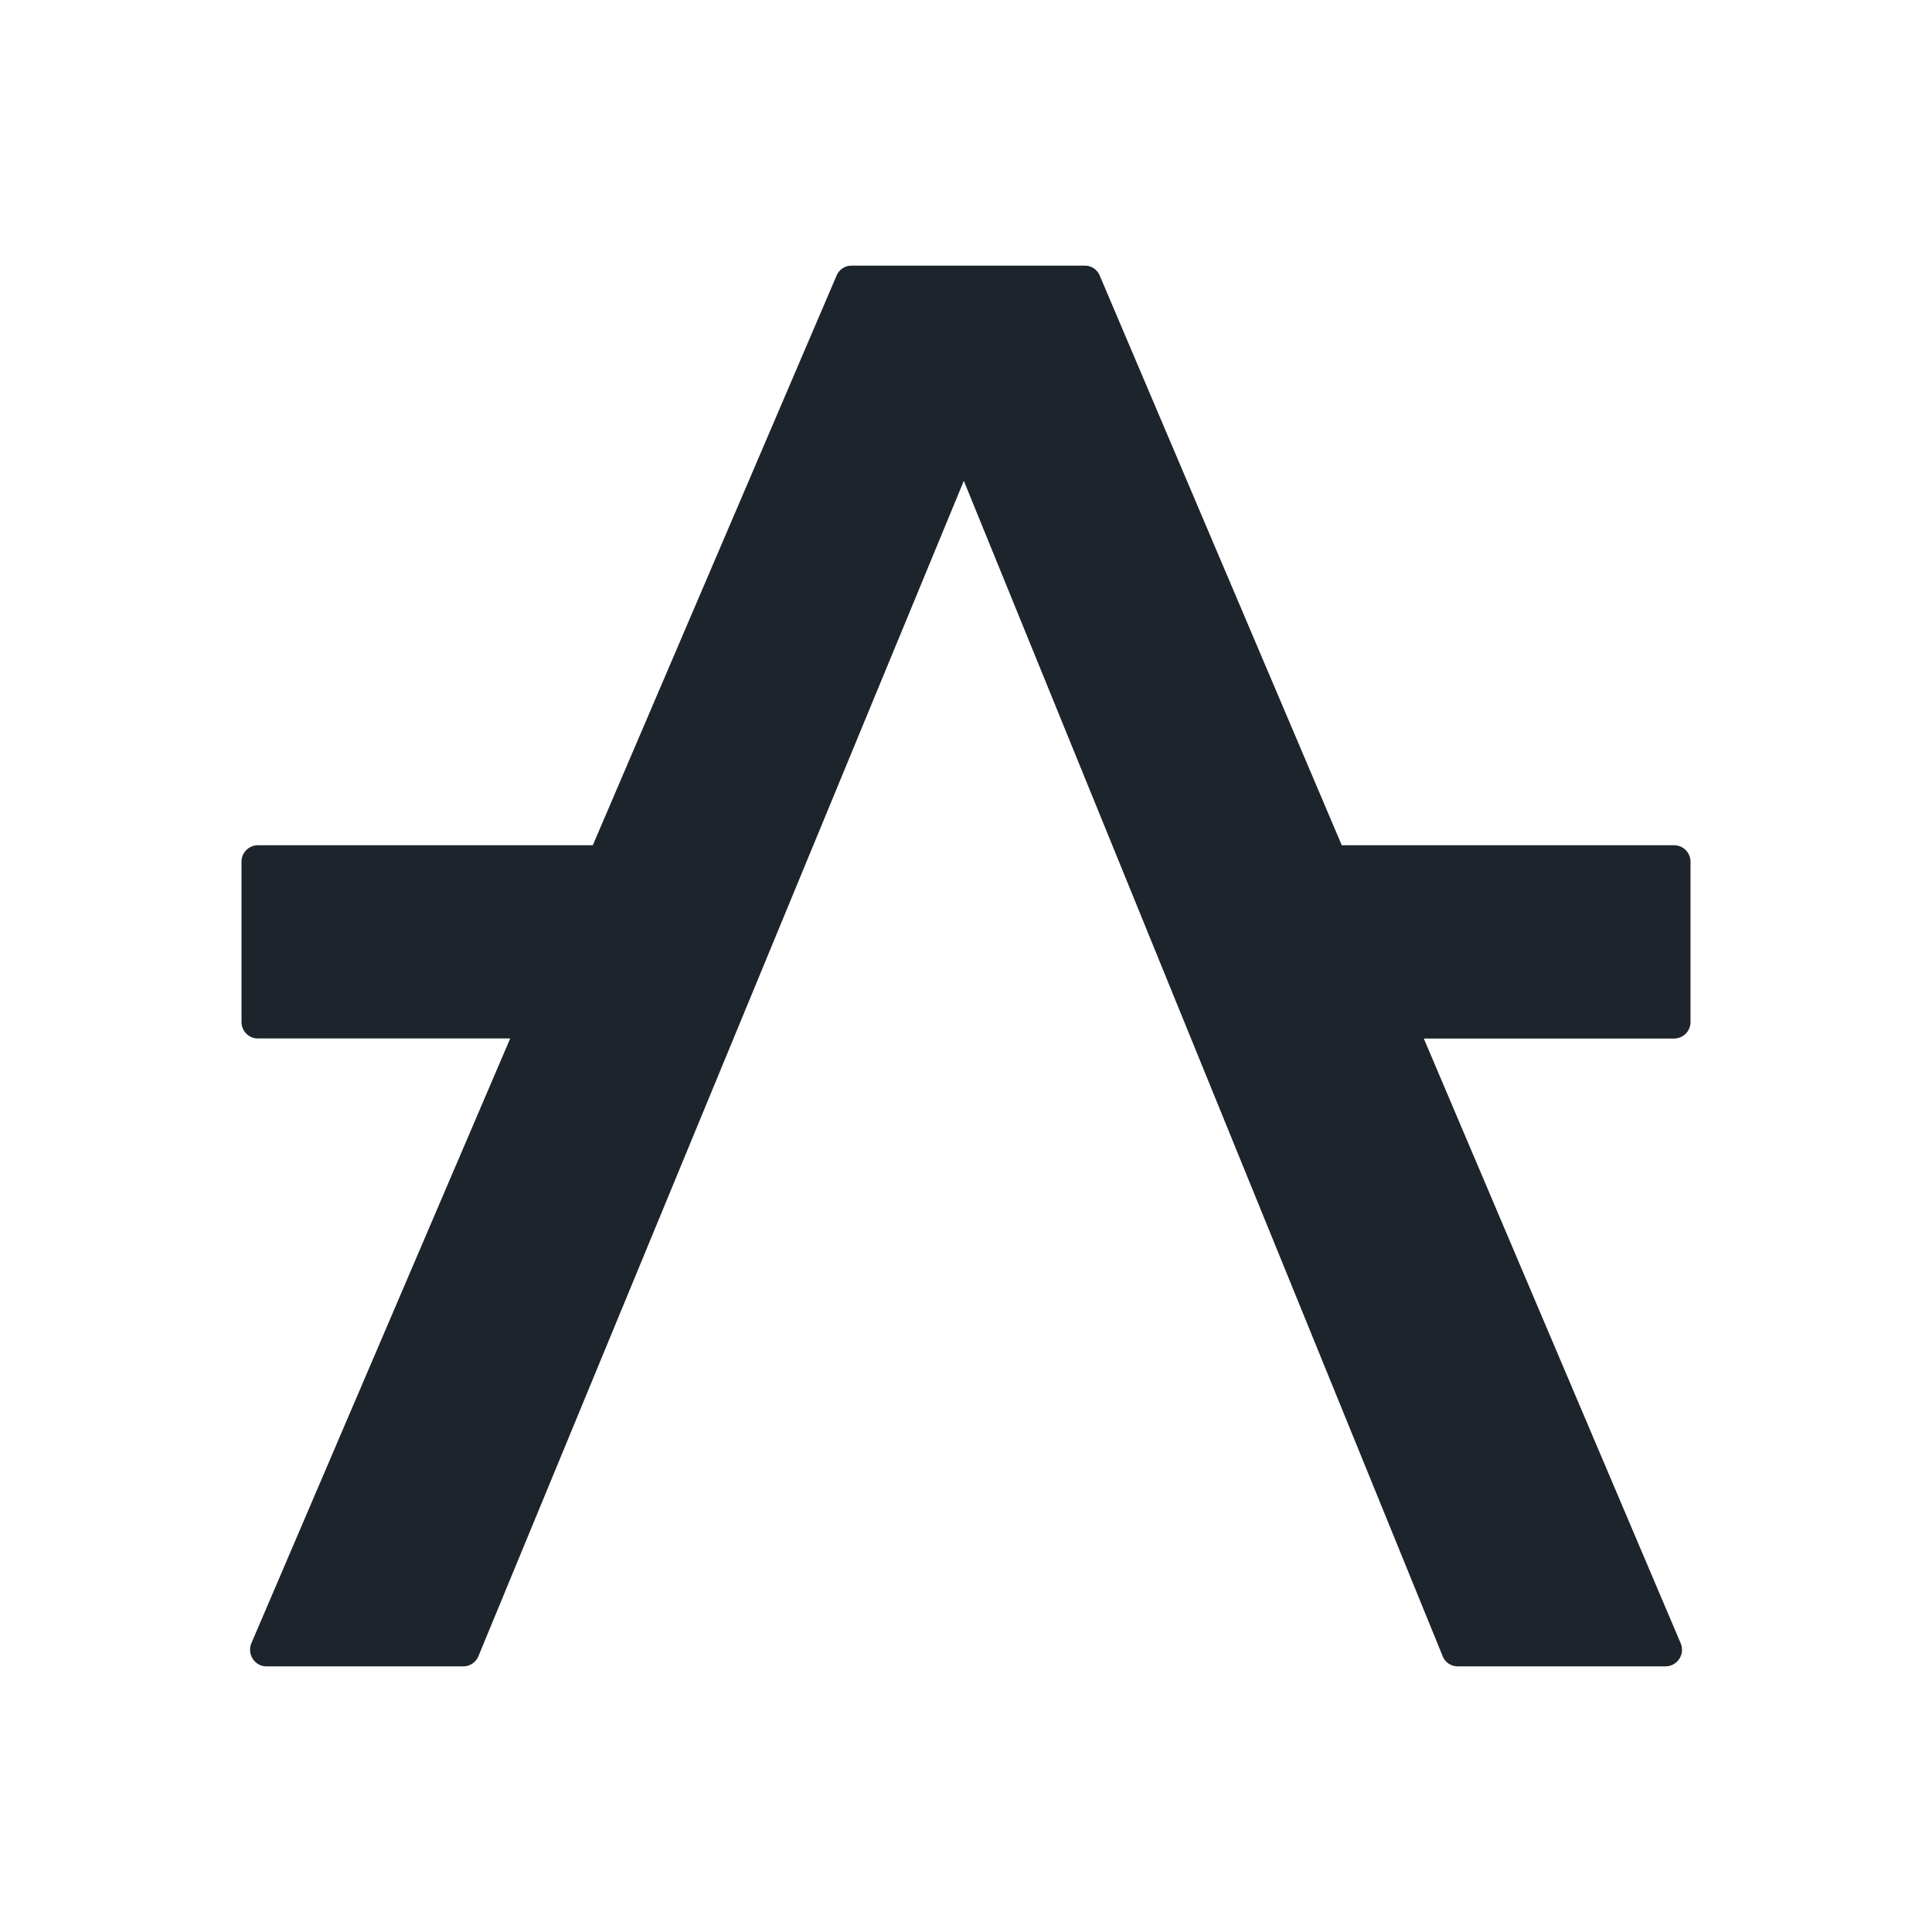<svg xmlns="http://www.w3.org/2000/svg" width="3em" height="3em" viewBox="0 0 24 24"><path fill="#1D242C" fill-rule="evenodd" d="M10.392 3.424L7.364 10.5H3.203a.204.204 0 0 0-.203.205v1.99c0 .113.09.205.203.205h3.135l-3.214 7.51c-.059.137.04.29.185.29h2.447c.082 0 .155-.05.187-.126l6.03-14.601l5.948 14.6a.2.2 0 0 0 .187.127h2.583a.206.206 0 0 0 .186-.289l-3.19-7.51h3.11a.204.204 0 0 0 .203-.206v-1.99a.204.204 0 0 0-.202-.205h-4.13l-3.006-7.075a.2.2 0 0 0-.186-.125h-2.898a.2.2 0 0 0-.186.124" clip-rule="evenodd"/></svg>
